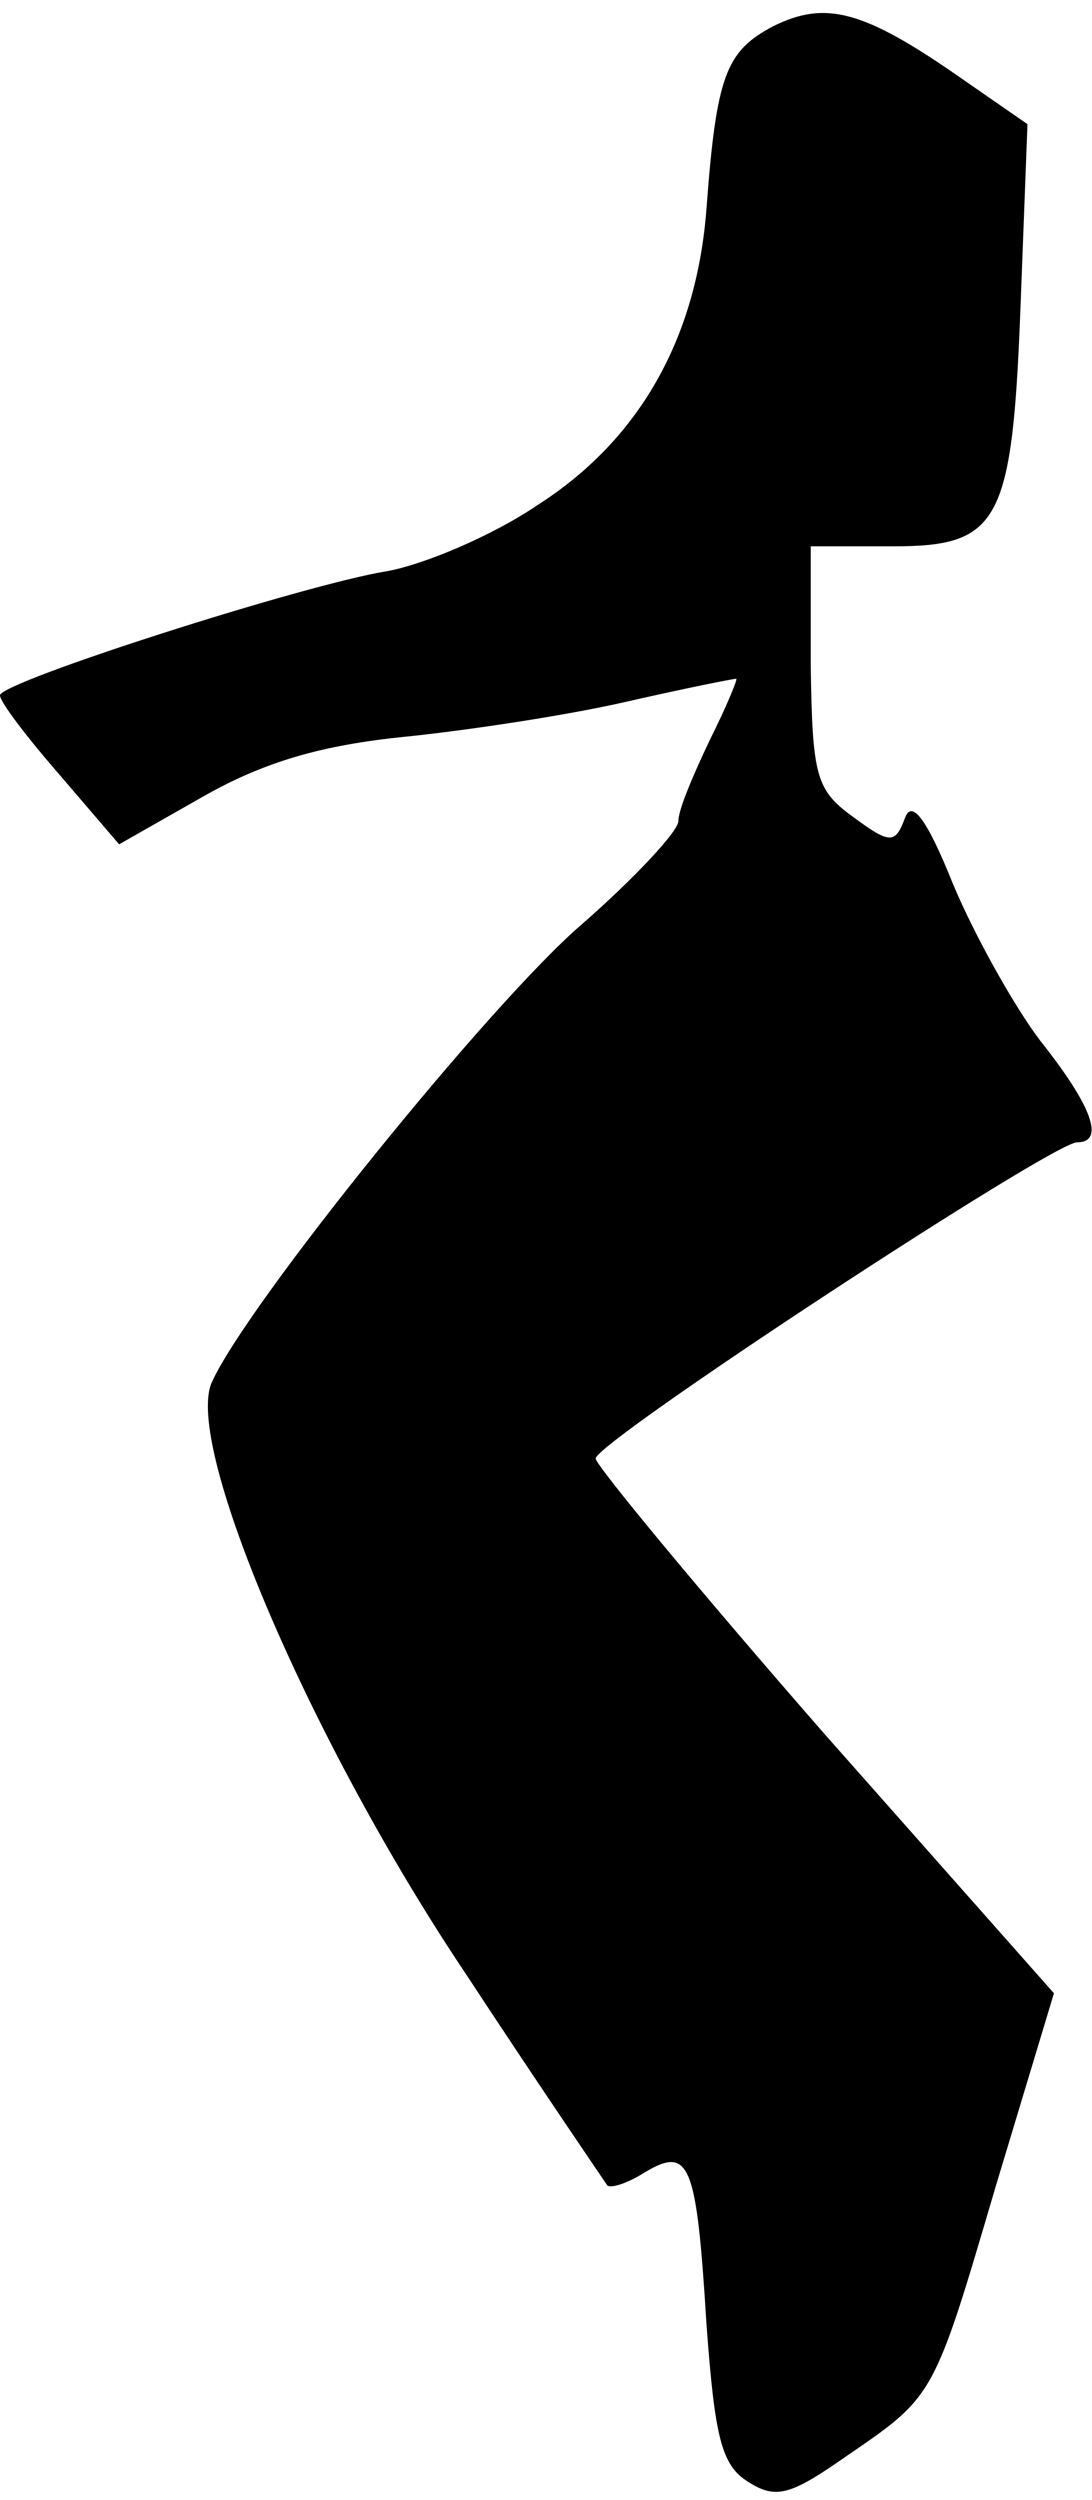 <?xml version="1.0" standalone="no"?>
<!DOCTYPE svg PUBLIC "-//W3C//DTD SVG 20010904//EN"
 "http://www.w3.org/TR/2001/REC-SVG-20010904/DTD/svg10.dtd">
<svg version="1.0" xmlns="http://www.w3.org/2000/svg"
 width="66pt" height="151pt" viewBox="0 0 66 151"
 preserveAspectRatio="xMidYMid meet">
<g transform="translate(0,151) scale(0.1,-0.1)"
fill="#000000" stroke="none">
<path fill="#000000" stroke="none" d="M467 1494 c-28 -15 -34 -29 -40 -110
-6 -79 -41 -140 -102 -179 -28 -19 -69 -36 -91 -40 -50 -8 -234 -67 -234 -75
0 -4 16 -25 36 -48 l36 -42 51 29 c37 21 72 31 122 36 39 4 98 13 133 21 35 8
65 14 67 14 1 0 -6 -17 -16 -37 -10 -21 -19 -42 -19 -49 0 -6 -26 -34 -58 -62
-55 -47 -203 -230 -224 -277 -17 -38 60 -218 154 -358 44 -67 83 -124 85 -127
2 -2 12 1 23 8 27 16 31 5 37 -92 5 -68 9 -85 25 -95 17 -11 26 -8 59 15 54
37 53 35 91 164 l35 116 -139 157 c-76 87 -138 162 -138 166 0 10 276 191 291
191 17 0 9 22 -22 61 -16 21 -40 64 -53 95 -16 40 -25 51 -29 40 -6 -16 -9
-16 -32 1 -22 16 -24 25 -25 91 l0 72 50 0 c65 0 72 15 77 150 l4 105 -39 27
c-60 42 -83 48 -115 32z"/>
</g>
</svg>
